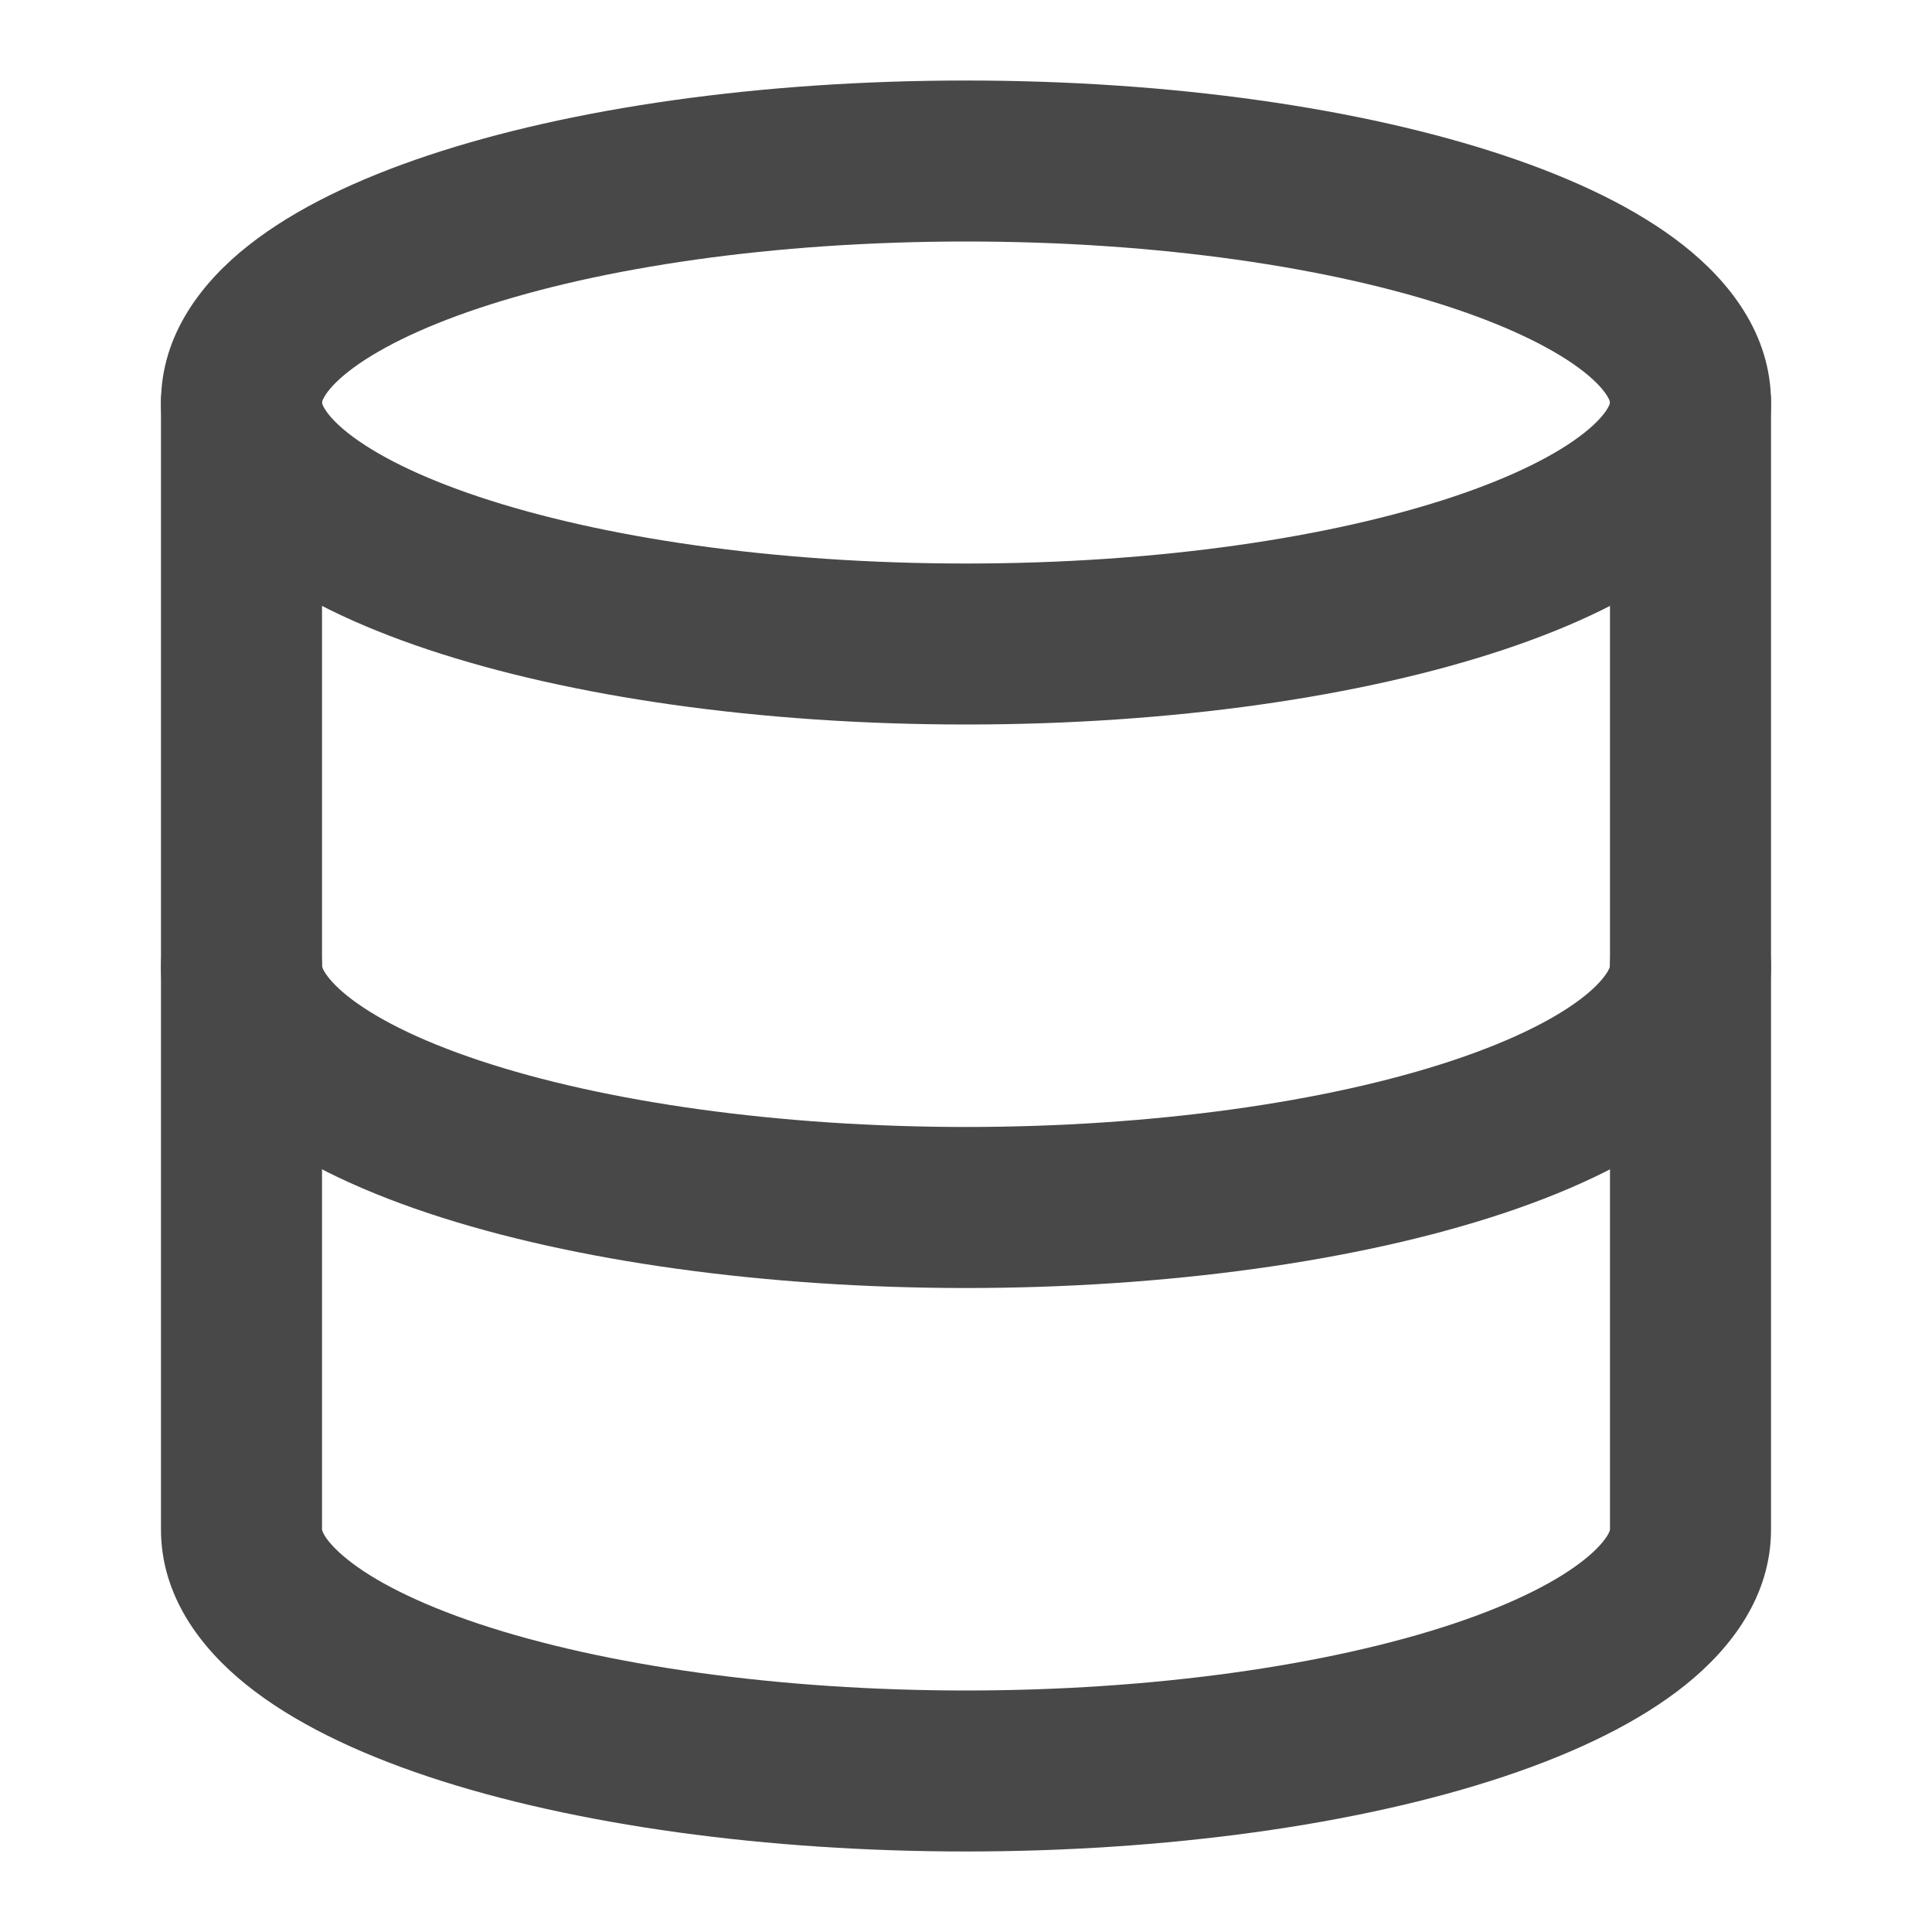 <svg width="28" height="28" viewBox="0 0 28 28" fill="none" xmlns="http://www.w3.org/2000/svg">
<path fill-rule="evenodd" clip-rule="evenodd" d="M4.667 5.833L4.667 5.833L4.667 5.833C4.667 5.834 4.667 5.839 4.67 5.851C4.674 5.864 4.684 5.89 4.708 5.928C4.757 6.009 4.858 6.13 5.047 6.279C5.433 6.583 6.062 6.907 6.944 7.201C8.696 7.785 11.191 8.167 14 8.167C16.809 8.167 19.304 7.785 21.056 7.201C21.938 6.907 22.567 6.583 22.953 6.279C23.142 6.13 23.243 6.009 23.292 5.928C23.316 5.89 23.326 5.864 23.33 5.851C23.333 5.839 23.333 5.834 23.333 5.833V5.833C23.333 5.832 23.334 5.828 23.33 5.815C23.326 5.802 23.316 5.777 23.292 5.738C23.243 5.658 23.142 5.536 22.953 5.387C22.567 5.084 21.938 4.759 21.056 4.465C19.304 3.881 16.809 3.5 14 3.5C11.191 3.5 8.696 3.881 6.944 4.465C6.062 4.759 5.433 5.084 5.047 5.387C4.858 5.536 4.757 5.658 4.708 5.738C4.684 5.777 4.674 5.802 4.67 5.815C4.667 5.827 4.667 5.832 4.667 5.833ZM6.206 2.252C8.255 1.569 11.01 1.167 14 1.167C16.99 1.167 19.745 1.569 21.794 2.252C22.812 2.591 23.72 3.021 24.397 3.555C25.061 4.078 25.667 4.839 25.667 5.833C25.667 6.827 25.061 7.588 24.397 8.112C23.72 8.646 22.812 9.076 21.794 9.415C19.745 10.098 16.99 10.5 14 10.5C11.01 10.5 8.255 10.098 6.206 9.415C5.188 9.076 4.28 8.646 3.603 8.112C2.939 7.588 2.333 6.827 2.333 5.833C2.333 4.839 2.939 4.078 3.603 3.555C4.28 3.021 5.188 2.591 6.206 2.252Z" fill="#484848"/>
<path fill-rule="evenodd" clip-rule="evenodd" d="M3.5 4.667C4.144 4.667 4.667 5.189 4.667 5.833V22.167L4.667 22.167L4.667 22.169C4.667 22.17 4.668 22.174 4.67 22.18C4.673 22.191 4.682 22.216 4.704 22.253C4.751 22.33 4.847 22.449 5.031 22.597C5.405 22.899 6.032 23.231 6.944 23.535C8.762 24.14 11.301 24.5 14 24.5C16.699 24.5 19.238 24.14 21.056 23.535C21.968 23.231 22.595 22.899 22.969 22.597C23.153 22.449 23.249 22.33 23.296 22.253C23.318 22.216 23.327 22.191 23.331 22.18C23.332 22.174 23.333 22.17 23.333 22.169L23.333 22.167L23.333 22.167V5.833C23.333 5.189 23.856 4.667 24.5 4.667C25.144 4.667 25.667 5.189 25.667 5.833V22.167C25.667 23.129 25.092 23.884 24.432 24.415C23.761 24.955 22.85 25.396 21.794 25.748C19.673 26.455 16.87 26.833 14 26.833C11.13 26.833 8.327 26.455 6.206 25.748C5.15 25.396 4.239 24.955 3.568 24.415C2.908 23.884 2.333 23.129 2.333 22.167V5.833C2.333 5.189 2.856 4.667 3.5 4.667Z" fill="#484848"/>
<path fill-rule="evenodd" clip-rule="evenodd" d="M3.5 12.833C4.144 12.833 4.667 13.356 4.667 14L4.667 14L4.667 14.002C4.667 14.003 4.668 14.007 4.67 14.013C4.673 14.025 4.682 14.049 4.704 14.086C4.751 14.163 4.847 14.283 5.031 14.431C5.405 14.732 6.032 15.064 6.944 15.368C8.762 15.974 11.301 16.333 14 16.333C16.699 16.333 19.238 15.974 21.056 15.368C21.968 15.064 22.595 14.732 22.969 14.431C23.153 14.283 23.249 14.163 23.296 14.086C23.318 14.049 23.327 14.025 23.331 14.013C23.332 14.007 23.333 14.003 23.333 14.002L23.333 14L23.333 14C23.333 13.356 23.856 12.833 24.5 12.833C25.144 12.833 25.667 13.356 25.667 14C25.667 14.963 25.092 15.717 24.432 16.248C23.761 16.788 22.85 17.23 21.794 17.582C19.673 18.289 16.87 18.667 14 18.667C11.13 18.667 8.327 18.289 6.206 17.582C5.15 17.23 4.239 16.788 3.568 16.248C2.908 15.717 2.333 14.963 2.333 14C2.333 13.356 2.856 12.833 3.5 12.833Z" fill="#484848"/>
</svg>
